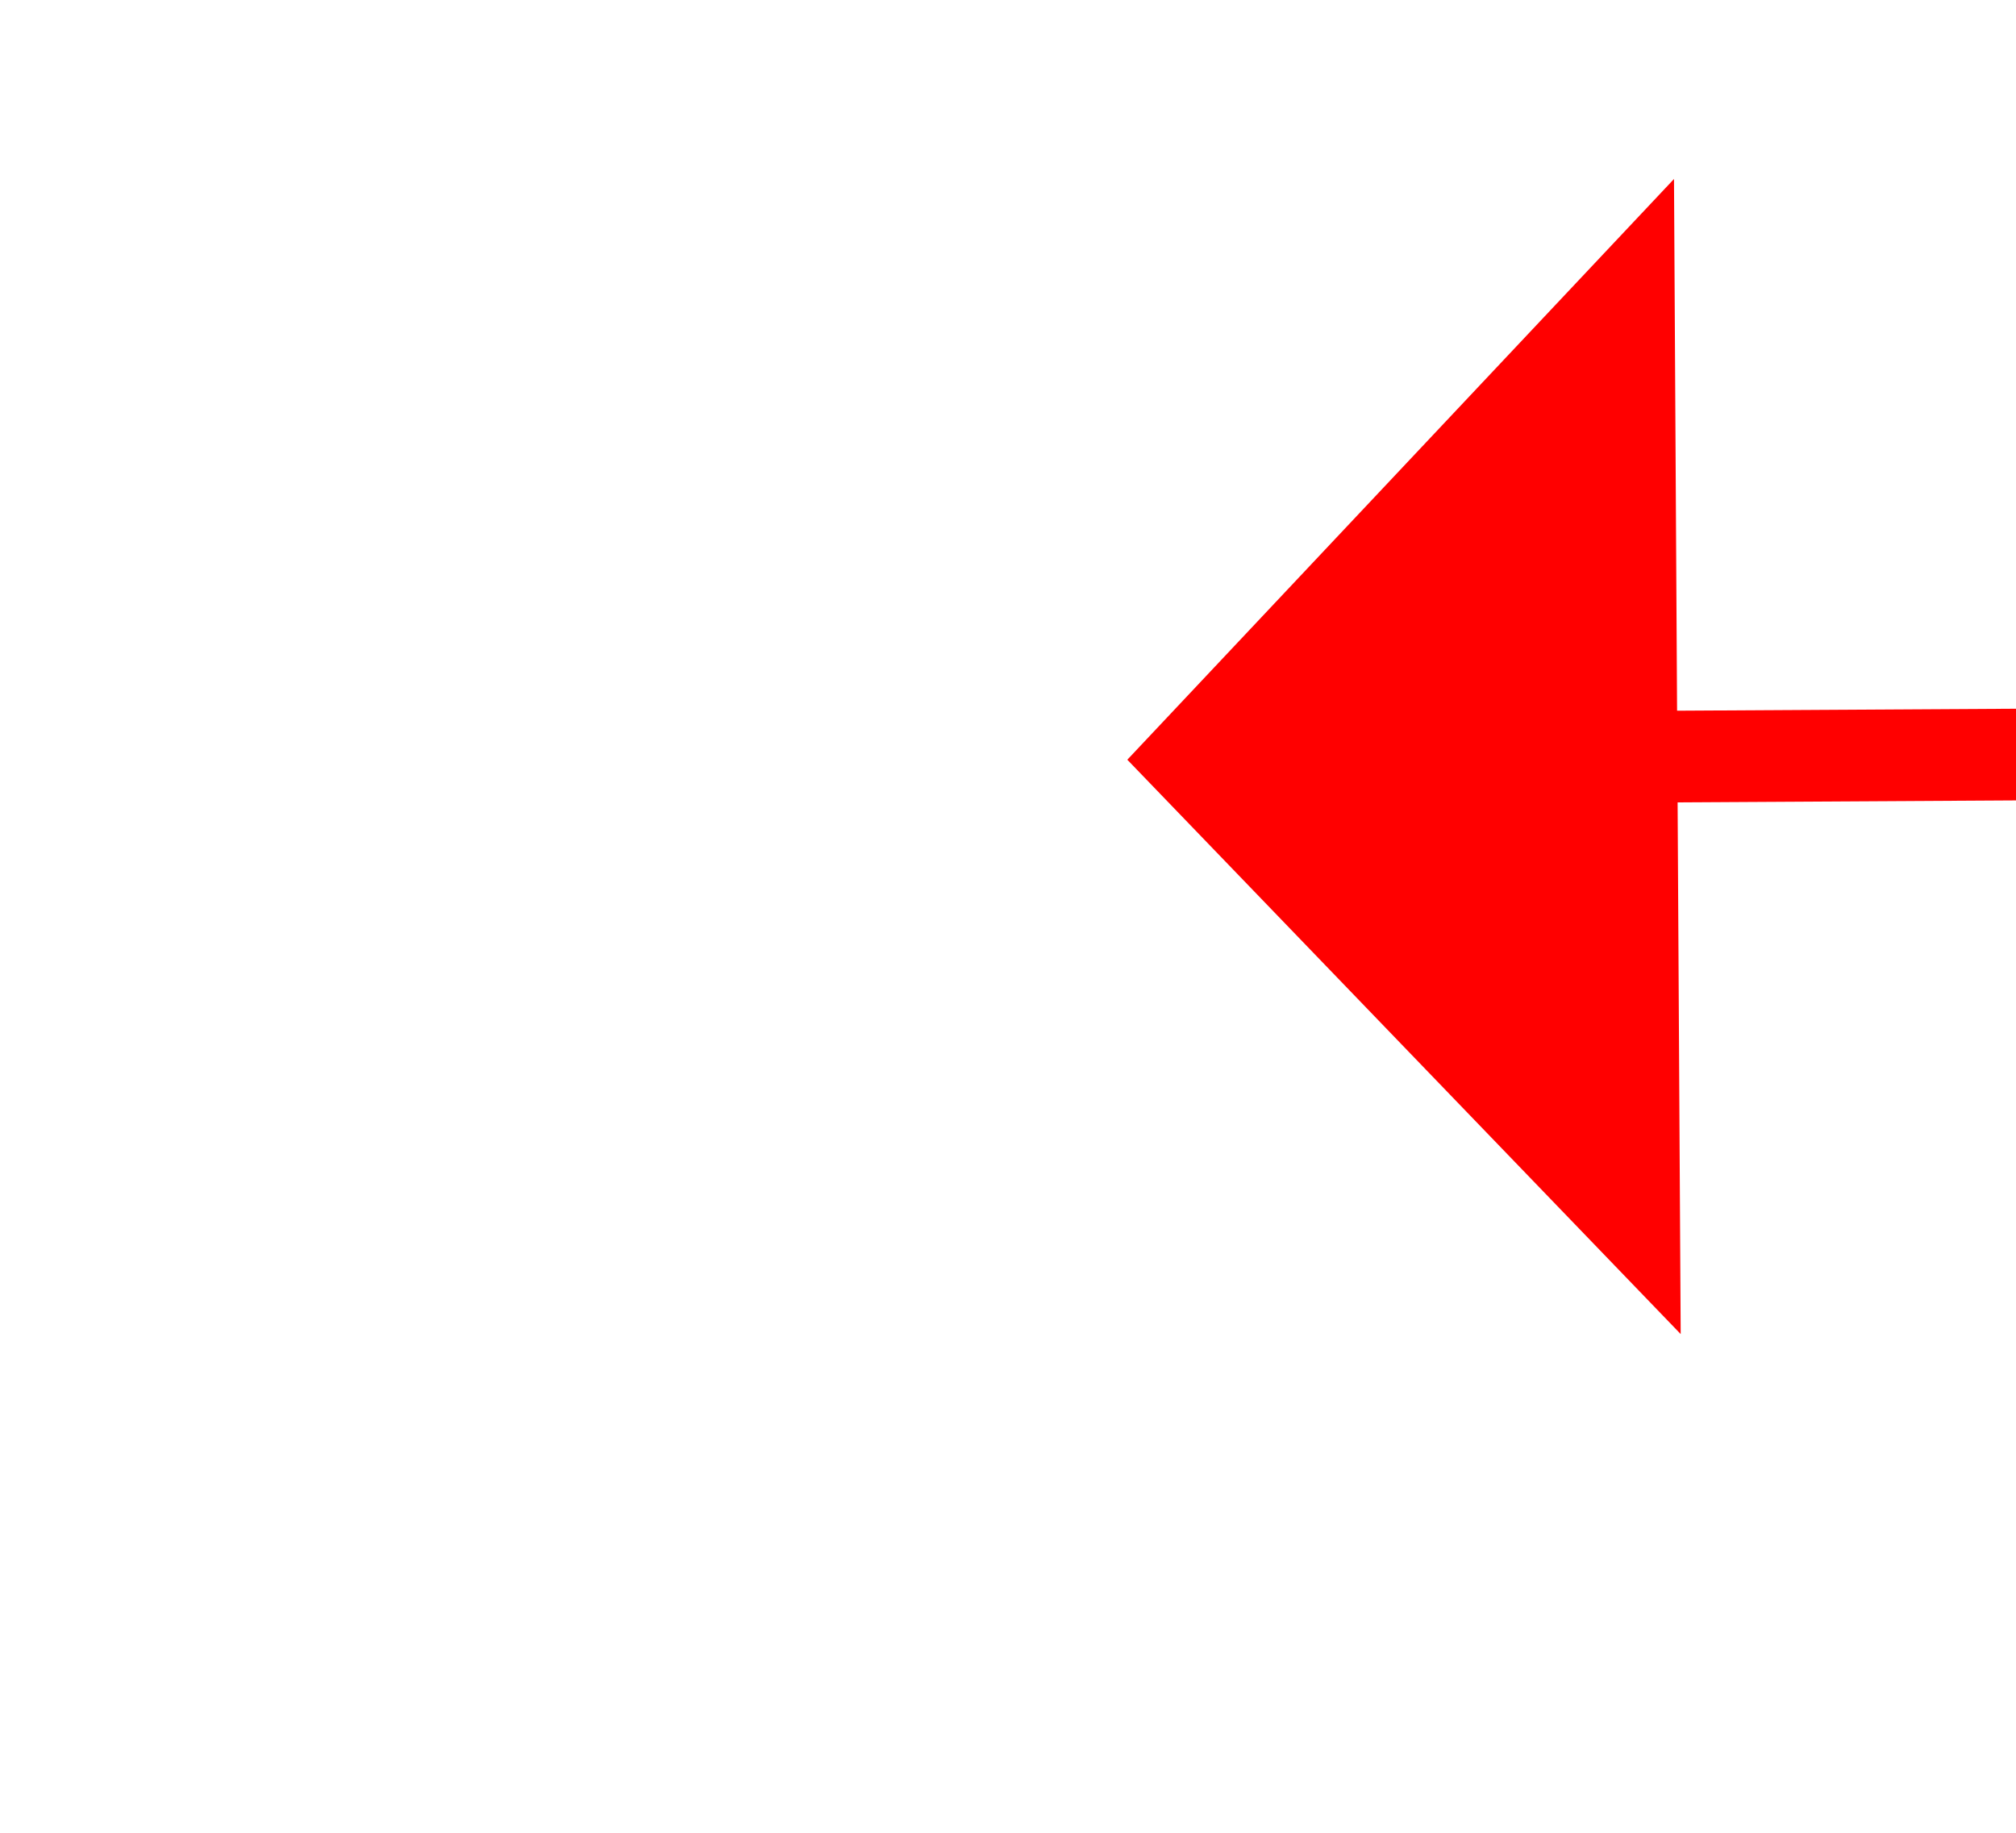 ﻿<?xml version="1.0" encoding="utf-8"?>
<svg version="1.1" xmlns:xlink="http://www.w3.org/1999/xlink" width="22px" height="20px" preserveAspectRatio="xMinYMid meet" viewBox="1696 16101  22 18" xmlns="http://www.w3.org/2000/svg">
  <g transform="matrix(0.423 0.906 -0.906 0.423 15586.209 7754.552 )">
    <path d="M 2749 15447.8  L 2755 15441.5  L 2749 15435.2  L 2749 15447.8  Z " fill-rule="nonzero" fill="#ff0000" stroke="none" transform="matrix(-0.418 0.909 -0.909 -0.418 16886.445 20061.053 )" />
    <path d="M 1275 15441.5  L 2750 15441.5  " stroke-width="1" stroke="#ff0000" fill="none" transform="matrix(-0.418 0.909 -0.909 -0.418 16886.445 20061.053 )" />
  </g>
</svg>